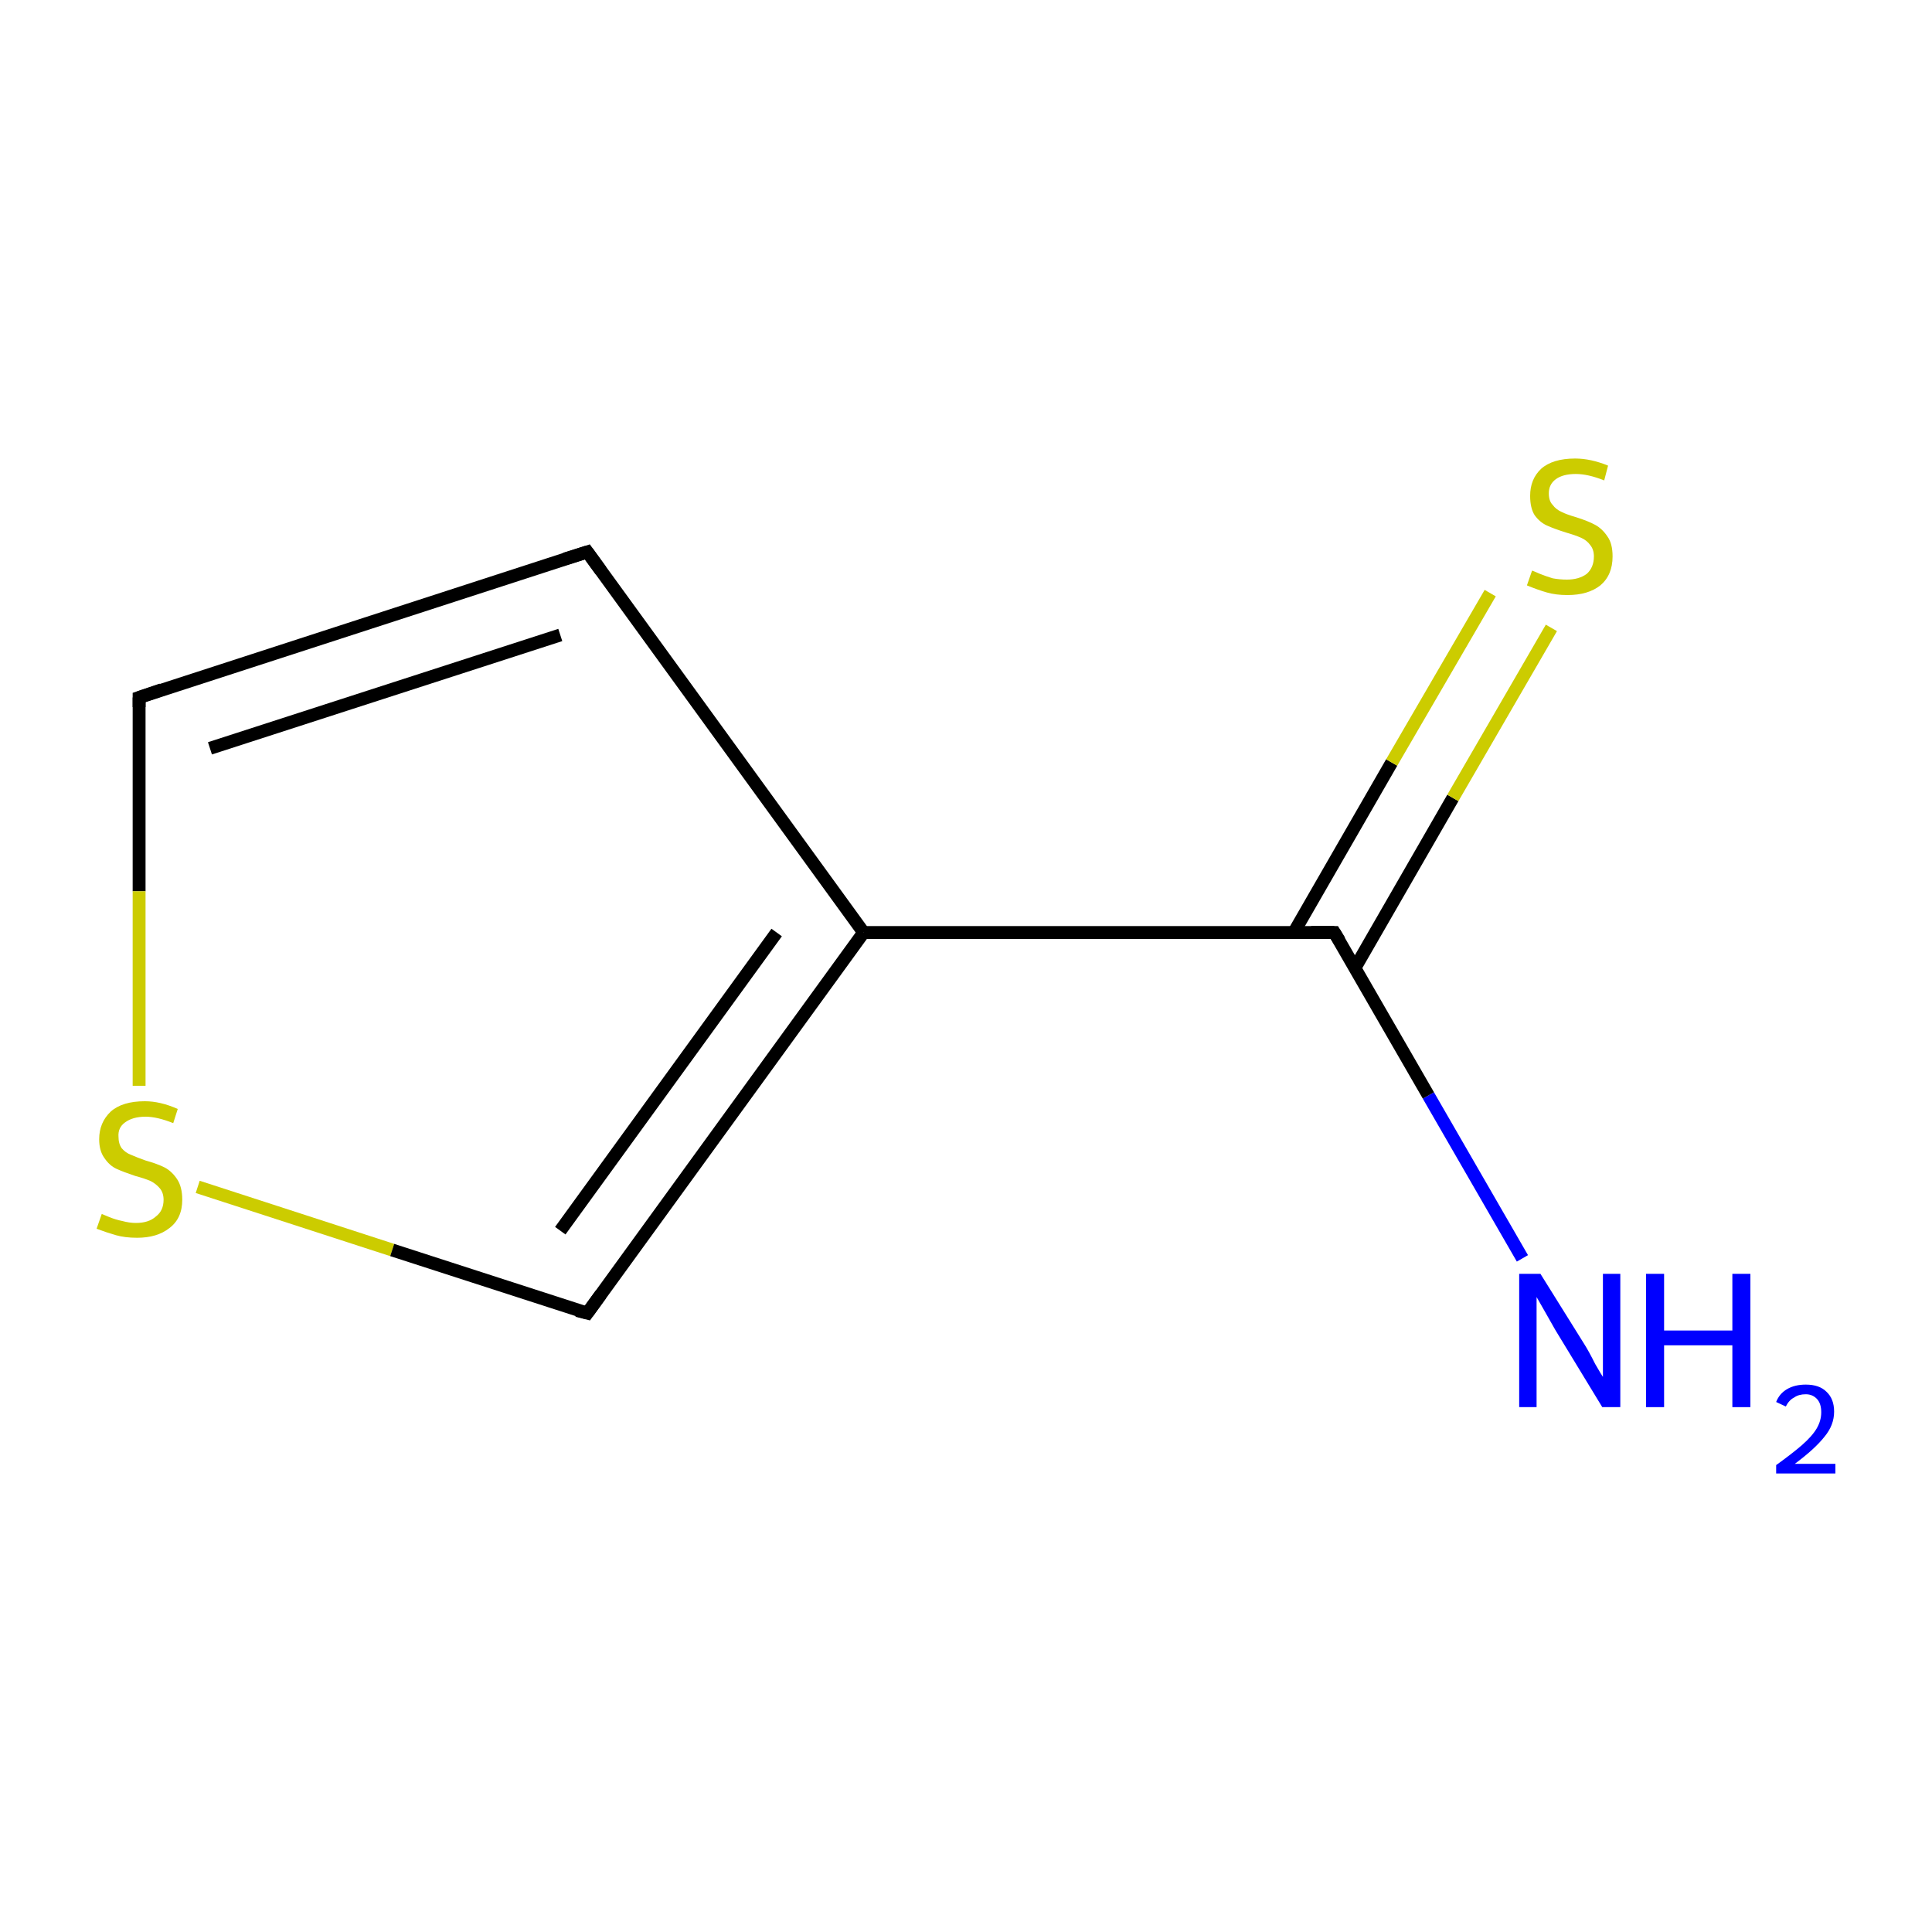 <?xml version='1.0' encoding='iso-8859-1'?>
<svg version='1.1' baseProfile='full'
              xmlns='http://www.w3.org/2000/svg'
                      xmlns:rdkit='http://www.rdkit.org/xml'
                      xmlns:xlink='http://www.w3.org/1999/xlink'
                  xml:space='preserve'
width='300px' height='300px' viewBox='0 0 300 300'>
<!-- END OF HEADER -->
<rect style='opacity:1.0;fill:#FFFFFF;stroke:none' width='300.0' height='300.0' x='0.0' y='0.0'> </rect>
<path class='bond-0 atom-0 atom-1' d='M 236.4,195.4 L 221.8,170.1' style='fill:none;fill-rule:evenodd;stroke:#0000FF;stroke-width:2.0px;stroke-linecap:butt;stroke-linejoin:miter;stroke-opacity:1' />
<path class='bond-0 atom-0 atom-1' d='M 221.8,170.1 L 207.2,144.8' style='fill:none;fill-rule:evenodd;stroke:#000000;stroke-width:2.0px;stroke-linecap:butt;stroke-linejoin:miter;stroke-opacity:1' />
<path class='bond-1 atom-1 atom-2' d='M 210.4,150.3 L 225.6,123.9' style='fill:none;fill-rule:evenodd;stroke:#000000;stroke-width:2.0px;stroke-linecap:butt;stroke-linejoin:miter;stroke-opacity:1' />
<path class='bond-1 atom-1 atom-2' d='M 225.6,123.9 L 240.9,97.5' style='fill:none;fill-rule:evenodd;stroke:#CCCC00;stroke-width:2.0px;stroke-linecap:butt;stroke-linejoin:miter;stroke-opacity:1' />
<path class='bond-1 atom-1 atom-2' d='M 200.9,144.8 L 216.1,118.4' style='fill:none;fill-rule:evenodd;stroke:#000000;stroke-width:2.0px;stroke-linecap:butt;stroke-linejoin:miter;stroke-opacity:1' />
<path class='bond-1 atom-1 atom-2' d='M 216.1,118.4 L 231.4,92.1' style='fill:none;fill-rule:evenodd;stroke:#CCCC00;stroke-width:2.0px;stroke-linecap:butt;stroke-linejoin:miter;stroke-opacity:1' />
<path class='bond-2 atom-1 atom-3' d='M 207.2,144.8 L 134.1,144.8' style='fill:none;fill-rule:evenodd;stroke:#000000;stroke-width:2.0px;stroke-linecap:butt;stroke-linejoin:miter;stroke-opacity:1' />
<path class='bond-3 atom-3 atom-4' d='M 134.1,144.8 L 91.2,85.7' style='fill:none;fill-rule:evenodd;stroke:#000000;stroke-width:2.0px;stroke-linecap:butt;stroke-linejoin:miter;stroke-opacity:1' />
<path class='bond-4 atom-4 atom-5' d='M 91.2,85.7 L 21.6,108.3' style='fill:none;fill-rule:evenodd;stroke:#000000;stroke-width:2.0px;stroke-linecap:butt;stroke-linejoin:miter;stroke-opacity:1' />
<path class='bond-4 atom-4 atom-5' d='M 87.0,98.6 L 32.6,116.2' style='fill:none;fill-rule:evenodd;stroke:#000000;stroke-width:2.0px;stroke-linecap:butt;stroke-linejoin:miter;stroke-opacity:1' />
<path class='bond-5 atom-5 atom-6' d='M 21.6,108.3 L 21.6,138.4' style='fill:none;fill-rule:evenodd;stroke:#000000;stroke-width:2.0px;stroke-linecap:butt;stroke-linejoin:miter;stroke-opacity:1' />
<path class='bond-5 atom-5 atom-6' d='M 21.6,138.4 L 21.6,168.6' style='fill:none;fill-rule:evenodd;stroke:#CCCC00;stroke-width:2.0px;stroke-linecap:butt;stroke-linejoin:miter;stroke-opacity:1' />
<path class='bond-6 atom-6 atom-7' d='M 30.7,184.3 L 60.9,194.1' style='fill:none;fill-rule:evenodd;stroke:#CCCC00;stroke-width:2.0px;stroke-linecap:butt;stroke-linejoin:miter;stroke-opacity:1' />
<path class='bond-6 atom-6 atom-7' d='M 60.9,194.1 L 91.2,203.9' style='fill:none;fill-rule:evenodd;stroke:#000000;stroke-width:2.0px;stroke-linecap:butt;stroke-linejoin:miter;stroke-opacity:1' />
<path class='bond-7 atom-7 atom-3' d='M 91.2,203.9 L 134.1,144.8' style='fill:none;fill-rule:evenodd;stroke:#000000;stroke-width:2.0px;stroke-linecap:butt;stroke-linejoin:miter;stroke-opacity:1' />
<path class='bond-7 atom-7 atom-3' d='M 87.0,191.1 L 120.6,144.8' style='fill:none;fill-rule:evenodd;stroke:#000000;stroke-width:2.0px;stroke-linecap:butt;stroke-linejoin:miter;stroke-opacity:1' />
<path d='M 208.0,146.1 L 207.2,144.8 L 203.6,144.8' style='fill:none;stroke:#000000;stroke-width:2.0px;stroke-linecap:butt;stroke-linejoin:miter;stroke-miterlimit:10;stroke-opacity:1;' />
<path d='M 93.3,88.6 L 91.2,85.7 L 87.7,86.8' style='fill:none;stroke:#000000;stroke-width:2.0px;stroke-linecap:butt;stroke-linejoin:miter;stroke-miterlimit:10;stroke-opacity:1;' />
<path d='M 25.1,107.1 L 21.6,108.3 L 21.6,109.8' style='fill:none;stroke:#000000;stroke-width:2.0px;stroke-linecap:butt;stroke-linejoin:miter;stroke-miterlimit:10;stroke-opacity:1;' />
<path d='M 89.6,203.5 L 91.2,203.9 L 93.3,201.0' style='fill:none;stroke:#000000;stroke-width:2.0px;stroke-linecap:butt;stroke-linejoin:miter;stroke-miterlimit:10;stroke-opacity:1;' />
<path class='atom-0' d='M 239.2 197.8
L 246.0 208.7
Q 246.7 209.8, 247.7 211.8
Q 248.8 213.7, 248.9 213.8
L 248.9 197.8
L 251.6 197.8
L 251.6 218.5
L 248.8 218.5
L 241.5 206.5
Q 240.7 205.1, 239.8 203.5
Q 238.9 201.9, 238.6 201.4
L 238.6 218.5
L 235.9 218.5
L 235.9 197.8
L 239.2 197.8
' fill='#0000FF'/>
<path class='atom-0' d='M 255.6 197.8
L 258.4 197.8
L 258.4 206.6
L 269.0 206.6
L 269.0 197.8
L 271.8 197.8
L 271.8 218.5
L 269.0 218.5
L 269.0 208.9
L 258.4 208.9
L 258.4 218.5
L 255.6 218.5
L 255.6 197.8
' fill='#0000FF'/>
<path class='atom-0' d='M 275.8 217.7
Q 276.3 216.4, 277.5 215.7
Q 278.7 215.0, 280.4 215.0
Q 282.5 215.0, 283.6 216.1
Q 284.8 217.2, 284.8 219.2
Q 284.8 221.3, 283.3 223.1
Q 281.8 225.0, 278.7 227.3
L 285.0 227.3
L 285.0 228.8
L 275.8 228.8
L 275.8 227.5
Q 278.3 225.7, 279.8 224.4
Q 281.4 223.0, 282.1 221.8
Q 282.8 220.6, 282.8 219.3
Q 282.8 218.0, 282.2 217.3
Q 281.5 216.5, 280.4 216.5
Q 279.3 216.5, 278.6 217.0
Q 277.8 217.4, 277.3 218.4
L 275.8 217.7
' fill='#0000FF'/>
<path class='atom-2' d='M 237.9 88.6
Q 238.2 88.7, 239.1 89.1
Q 240.1 89.5, 241.1 89.8
Q 242.2 90.0, 243.3 90.0
Q 245.2 90.0, 246.4 89.1
Q 247.5 88.1, 247.5 86.4
Q 247.5 85.3, 246.9 84.6
Q 246.4 83.9, 245.5 83.5
Q 244.6 83.1, 243.2 82.7
Q 241.3 82.1, 240.2 81.6
Q 239.1 81.1, 238.3 80.0
Q 237.6 78.9, 237.6 77.0
Q 237.6 74.4, 239.3 72.8
Q 241.1 71.2, 244.6 71.2
Q 247.0 71.2, 249.7 72.3
L 249.1 74.6
Q 246.6 73.6, 244.7 73.6
Q 242.7 73.6, 241.6 74.4
Q 240.5 75.2, 240.5 76.6
Q 240.5 77.8, 241.1 78.4
Q 241.6 79.1, 242.5 79.5
Q 243.3 79.9, 244.7 80.3
Q 246.6 80.9, 247.7 81.5
Q 248.8 82.1, 249.6 83.3
Q 250.4 84.4, 250.4 86.4
Q 250.4 89.3, 248.5 90.9
Q 246.6 92.4, 243.4 92.4
Q 241.6 92.4, 240.2 92.0
Q 238.8 91.6, 237.1 90.9
L 237.9 88.6
' fill='#CCCC00'/>
<path class='atom-6' d='M 15.8 188.5
Q 16.0 188.6, 17.0 189.0
Q 18.0 189.4, 19.0 189.6
Q 20.1 189.9, 21.1 189.9
Q 23.1 189.9, 24.2 188.9
Q 25.4 188.0, 25.4 186.3
Q 25.4 185.2, 24.8 184.5
Q 24.2 183.8, 23.4 183.4
Q 22.5 183.0, 21.0 182.6
Q 19.2 182.0, 18.1 181.5
Q 17.0 181.0, 16.2 179.8
Q 15.4 178.7, 15.4 176.9
Q 15.4 174.3, 17.2 172.6
Q 19.0 171.0, 22.5 171.0
Q 24.9 171.0, 27.6 172.2
L 26.9 174.4
Q 24.4 173.4, 22.6 173.4
Q 20.6 173.4, 19.4 174.3
Q 18.3 175.1, 18.4 176.5
Q 18.4 177.6, 18.9 178.3
Q 19.5 179.0, 20.3 179.3
Q 21.2 179.7, 22.6 180.2
Q 24.4 180.7, 25.6 181.3
Q 26.7 181.9, 27.5 183.1
Q 28.3 184.3, 28.3 186.3
Q 28.3 189.2, 26.3 190.7
Q 24.4 192.2, 21.3 192.2
Q 19.4 192.2, 18.0 191.8
Q 16.6 191.4, 15.0 190.8
L 15.8 188.5
' fill='#CCCC00'/>
</svg>
